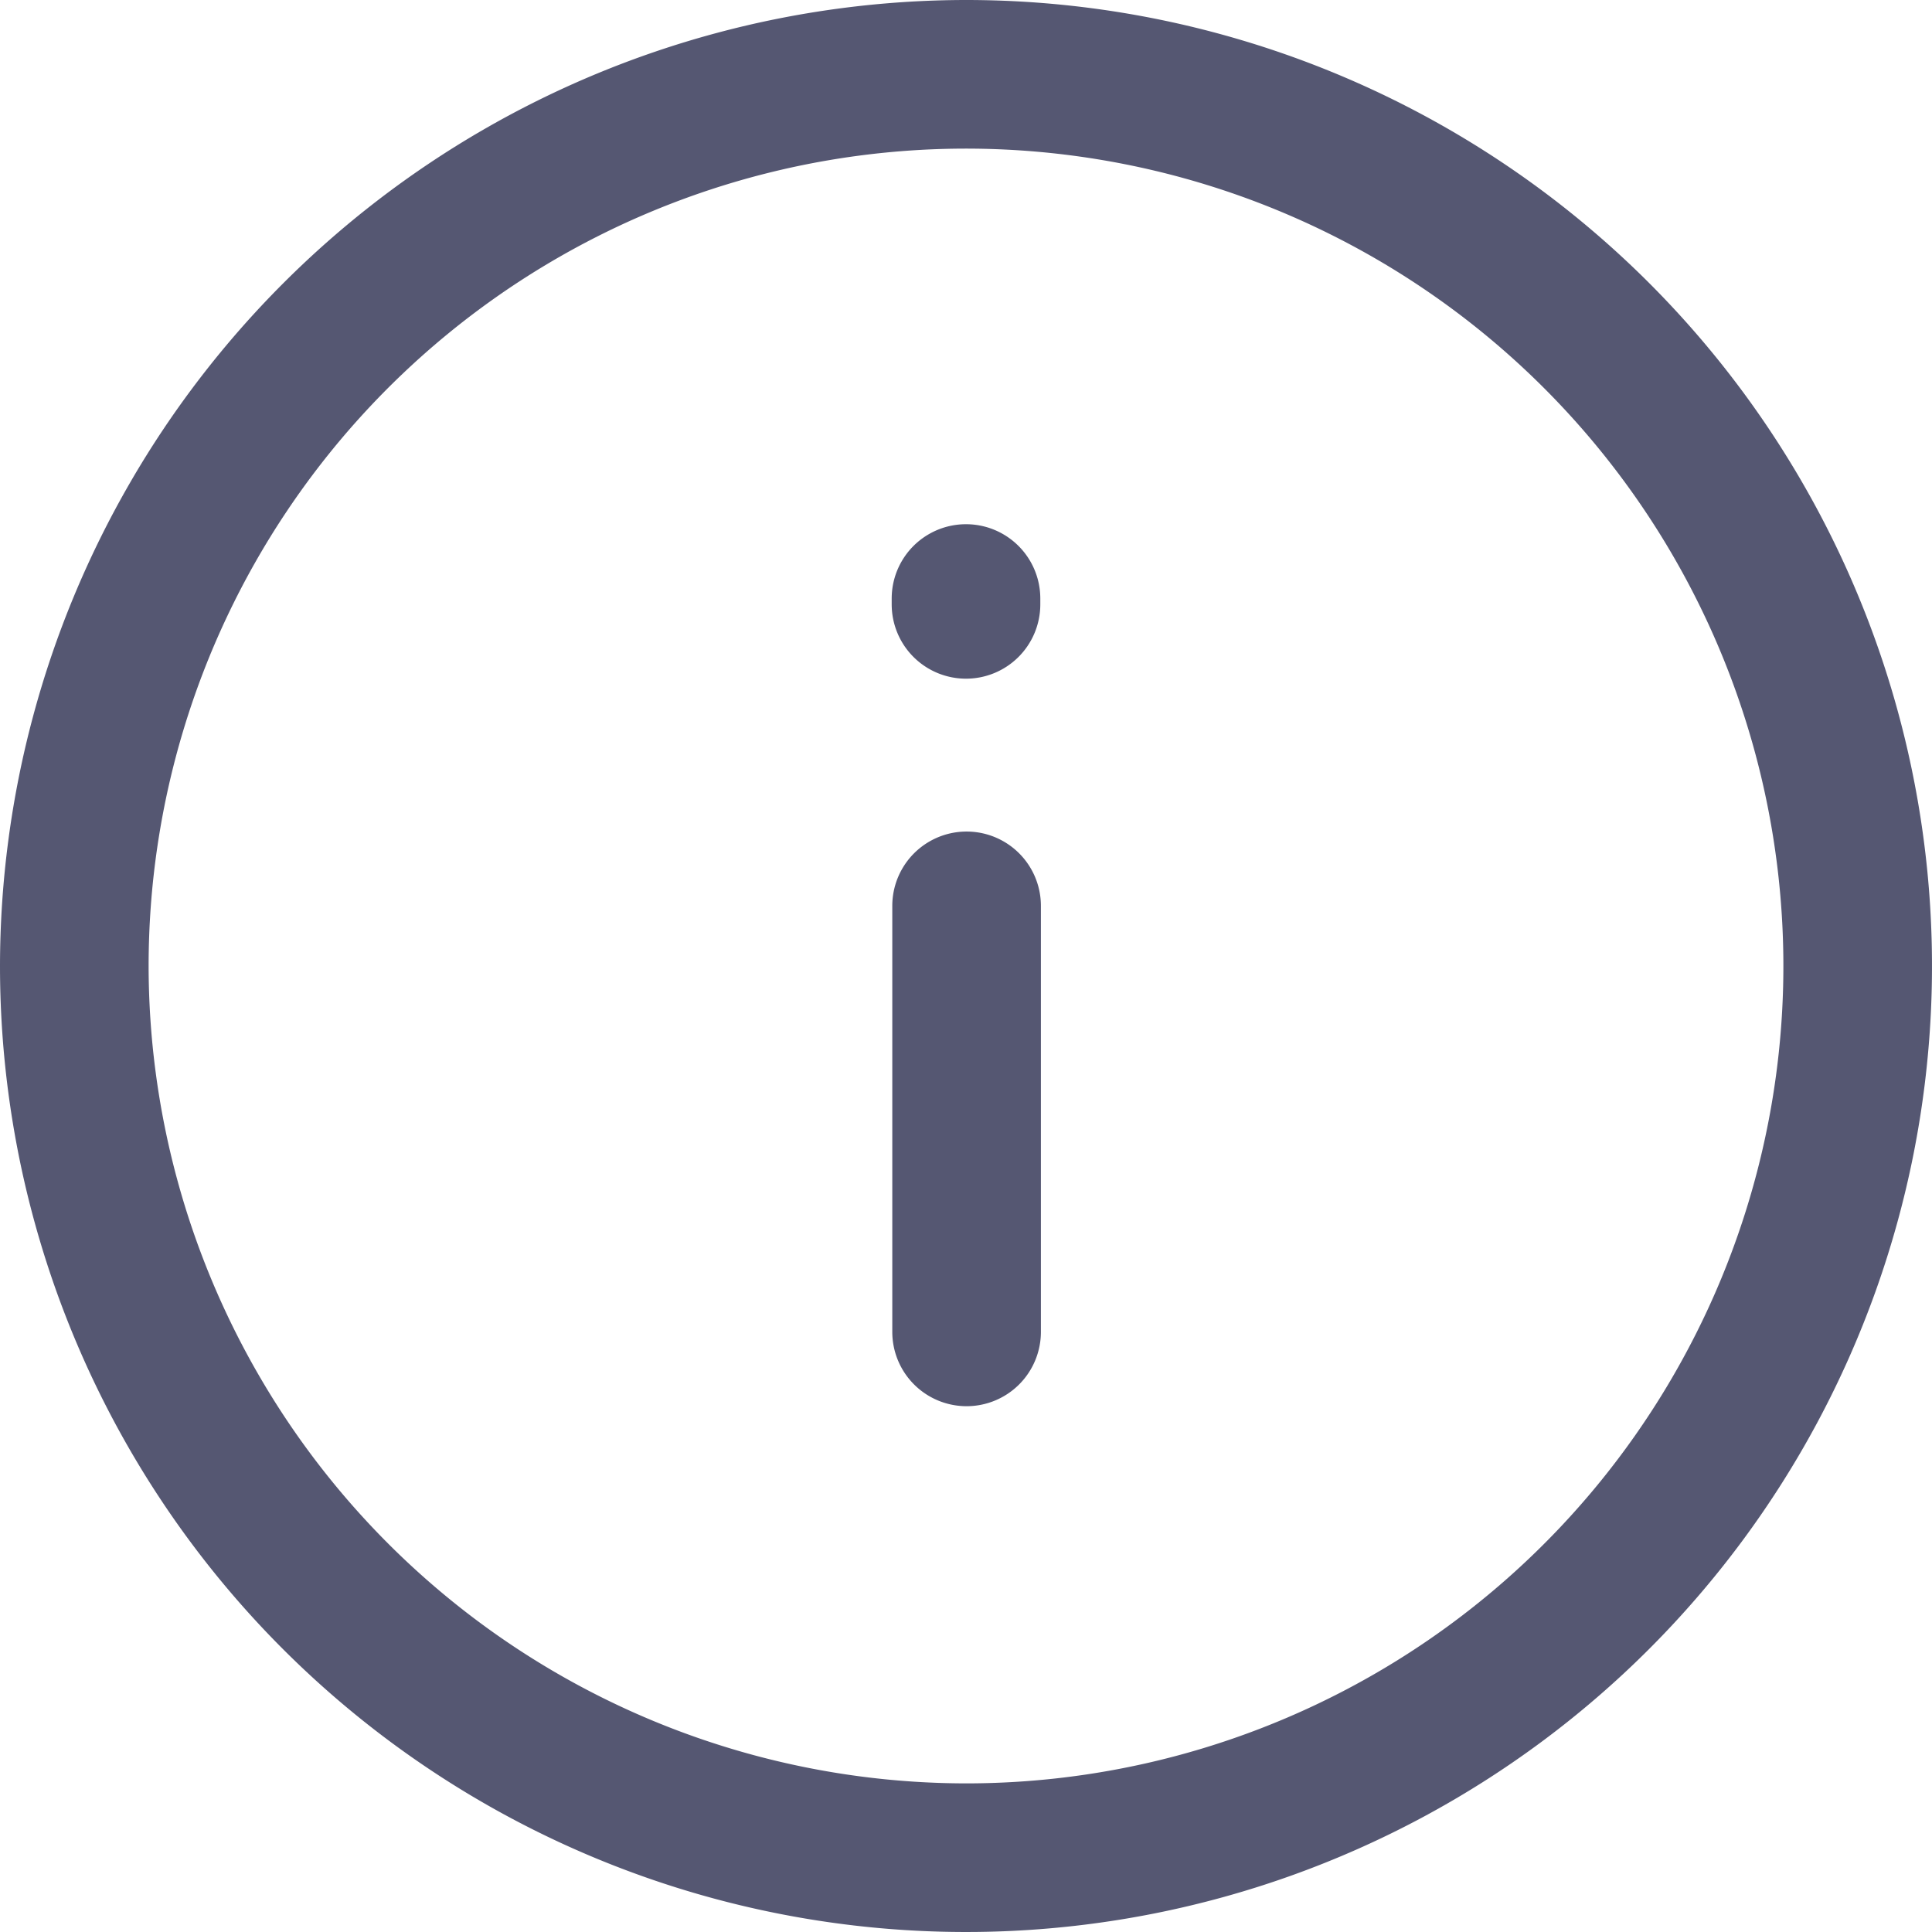 <svg xmlns="http://www.w3.org/2000/svg" width="19.5" height="19.5" viewBox="0 0 19.5 19.5">
  <g id="info_circle" data-name="info circle" transform="translate(-2.25 -2.25)">
    <path id="Path_7" data-name="Path 7" d="M12,2.25A9.75,9.75,0,1,1,2.25,12,9.761,9.761,0,0,1,12,2.25Zm0,18A8.25,8.25,0,1,0,3.75,12,8.259,8.259,0,0,0,12,20.25Z" fill="#555772"/>
    <path id="Path_8" data-name="Path 8" d="M12,9.1a.75.75,0,0,1-.75-.75V8.291a.75.75,0,0,1,1.5,0v.063A.75.75,0,0,1,12,9.1Z" fill="#555772"/>
    <path id="Path_107" data-name="Path 107" d="M12.006,16.443a.75.75,0,0,1-.75-.75v-4.3a.75.75,0,0,1,1.5,0v4.3A.75.75,0,0,1,12.006,16.443Z" fill="#555772"/>
  </g>
</svg>
